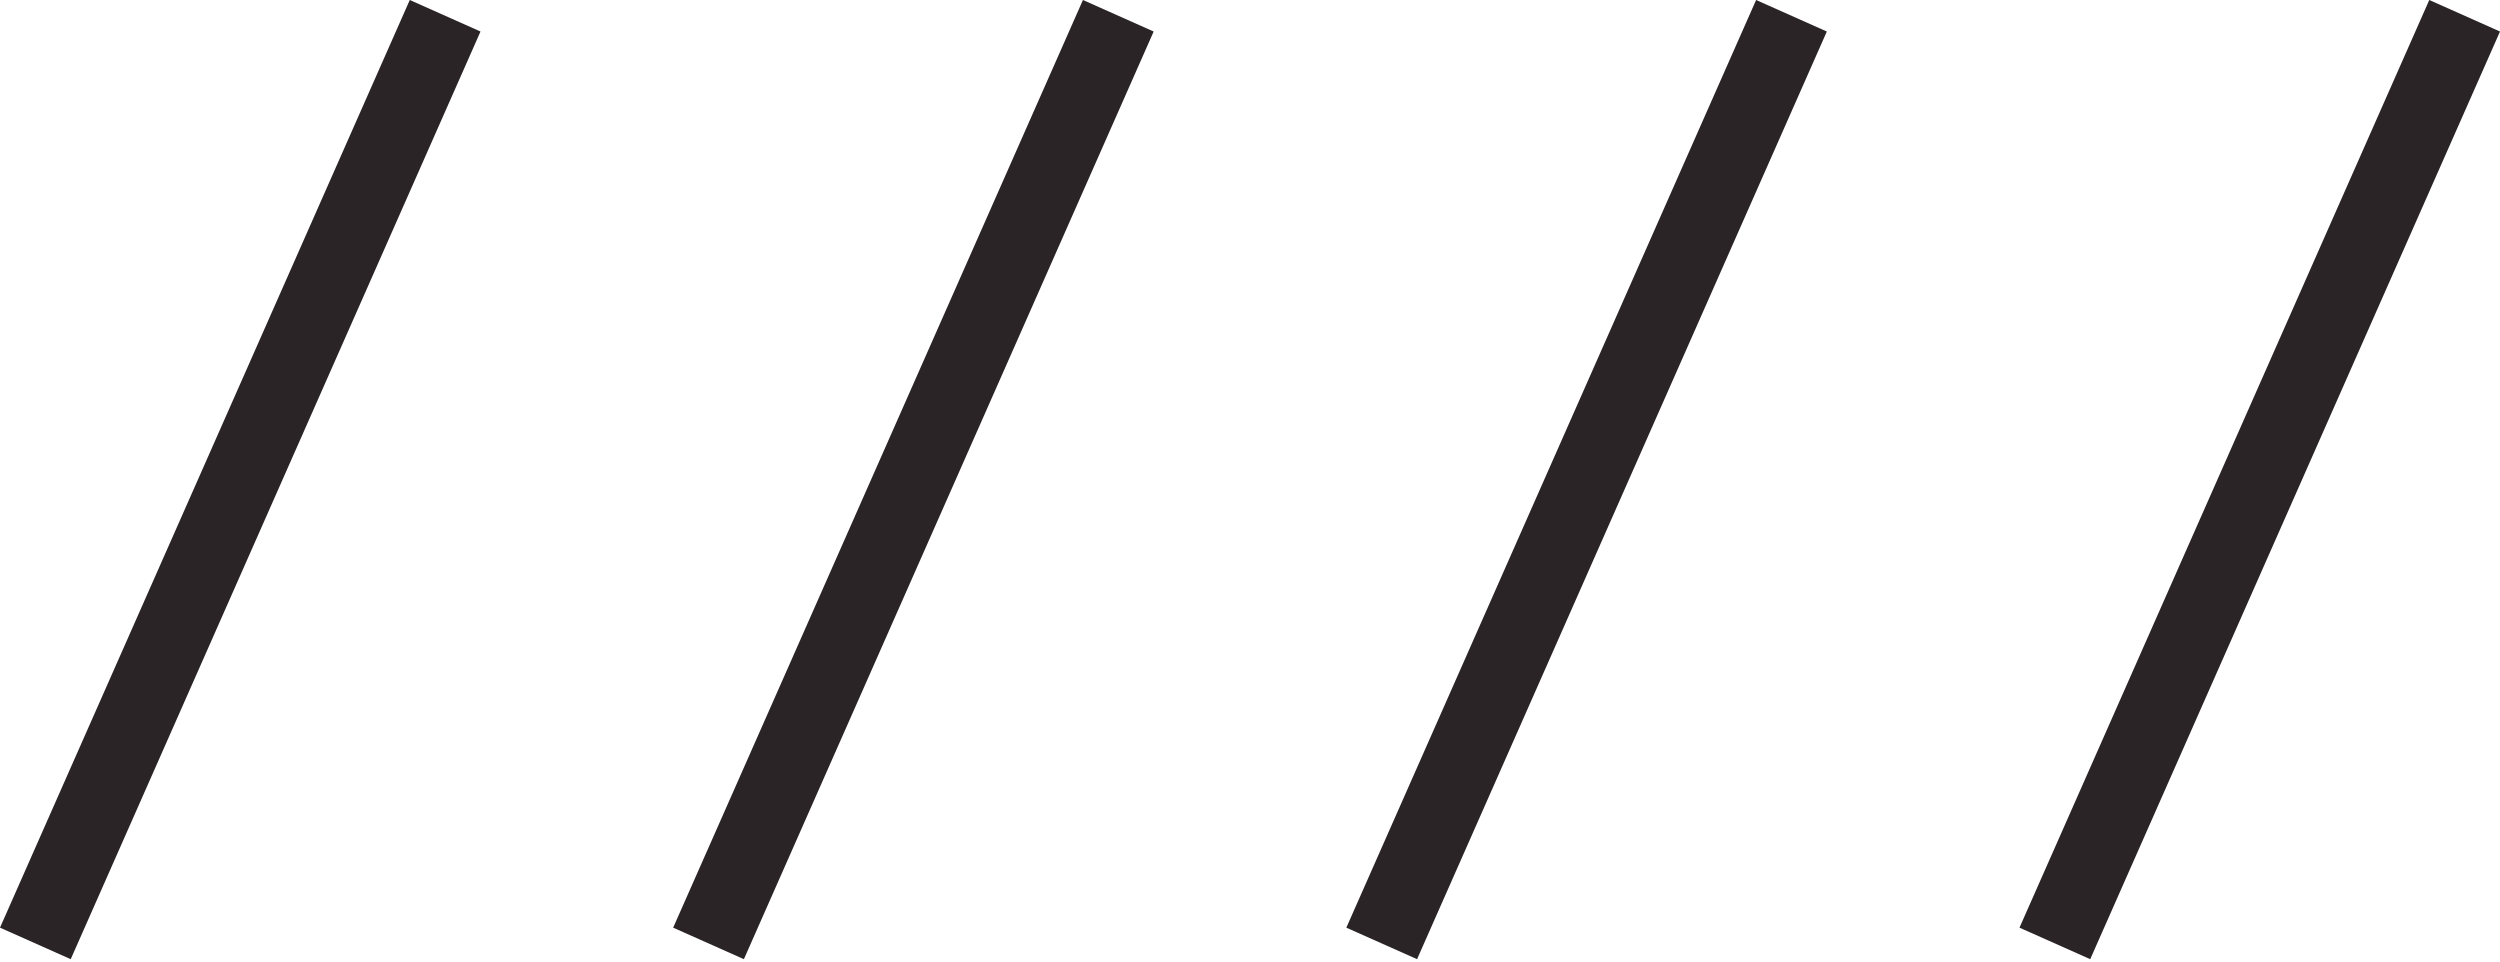 <svg width="330" height="127" viewBox="0 0 330 127" fill="#2A2426" xmlns="http://www.w3.org/2000/svg"><path d="M54.09 0L63.426 4.161L9.336 126.612L0 122.451L54.09 0Z"/><path d="M142.948 0L152.284 4.161L98.194 126.612L88.858 122.451L142.948 0Z"/><path d="M231.806 0L241.142 4.161L187.052 126.612L177.716 122.451L231.806 0Z"/><path d="M320.664 0L330 4.161L275.91 126.612L266.573 122.451L320.664 0Z"/></svg>
